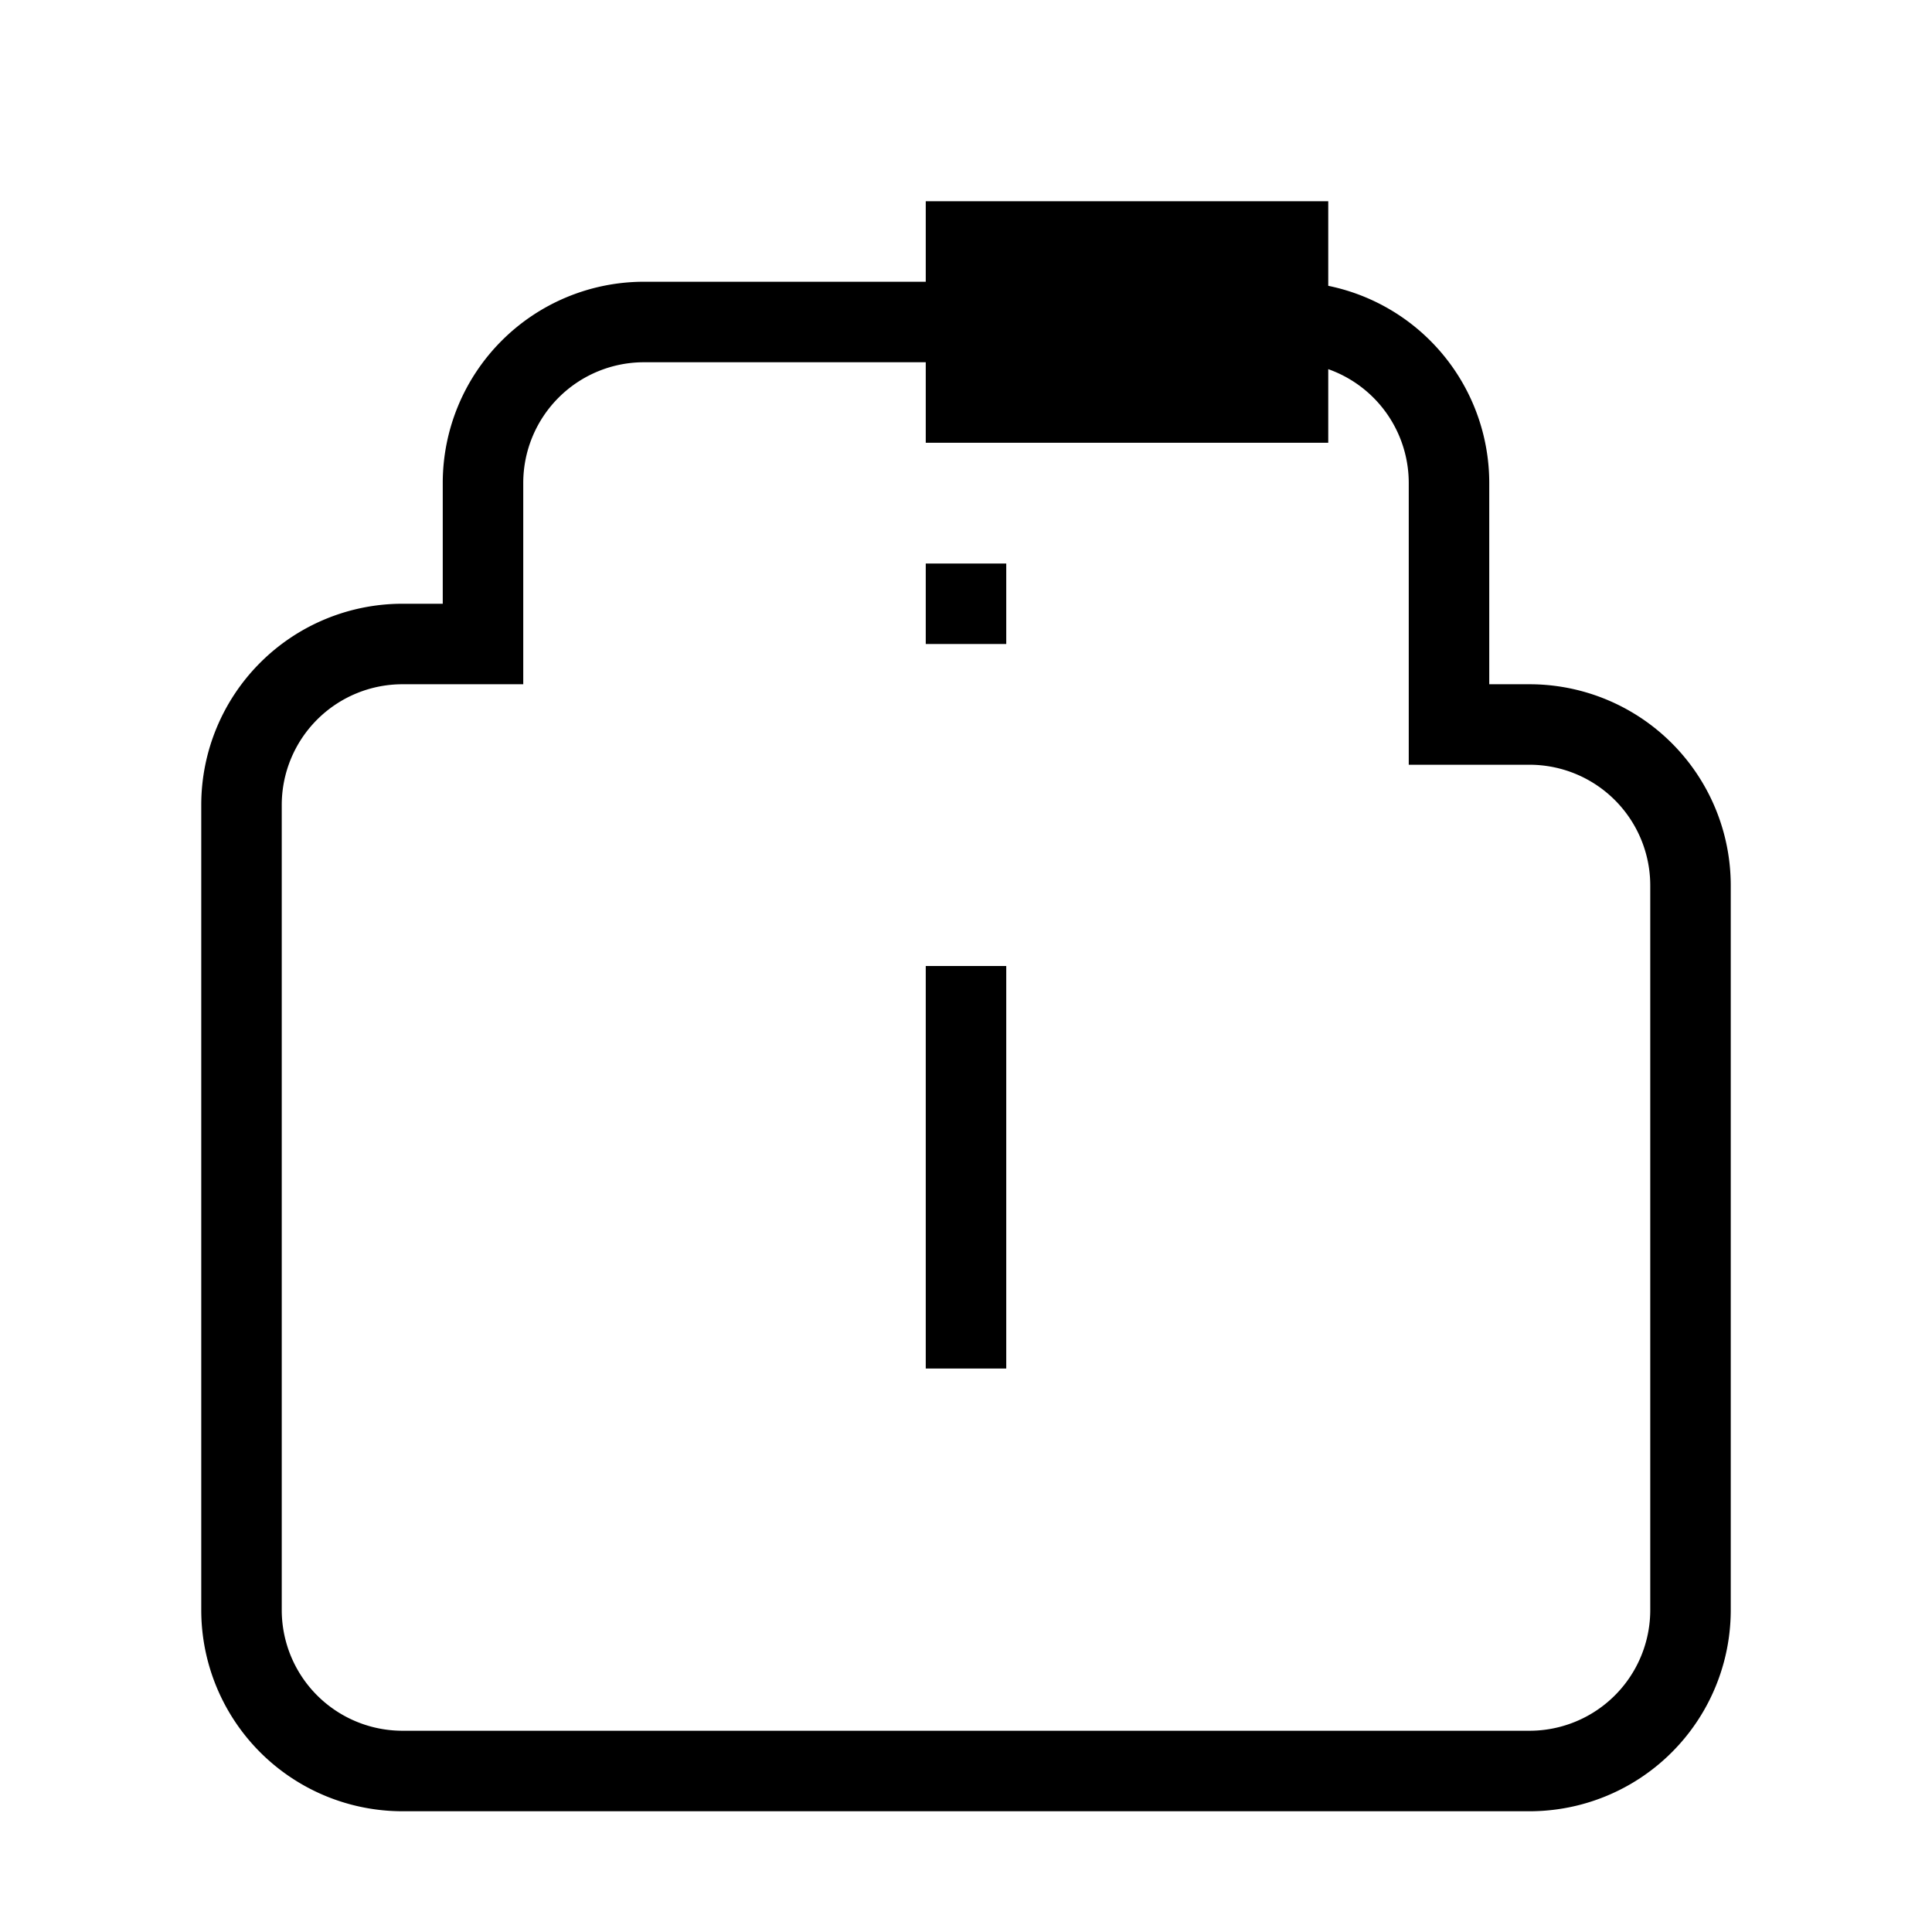 <svg xmlns="http://www.w3.org/2000/svg" class="h-12 w-12" viewBox="0 0 24 24" stroke="currentColor" fill="none">
  <path strokeLinecap="round" strokeLinejoin="round" strokeWidth="2" d="M12 7v1m0 4v5m6-10V6a2 2 0 00-2-2H8a2 2 0 00-2 2v2H5a2 2 0 00-2 2v10a2 2 0 002 2h14a2 2 0 002-2V11a2 2 0 00-2-2h-1zm-6-4h4v2h-4V3z" />
</svg>